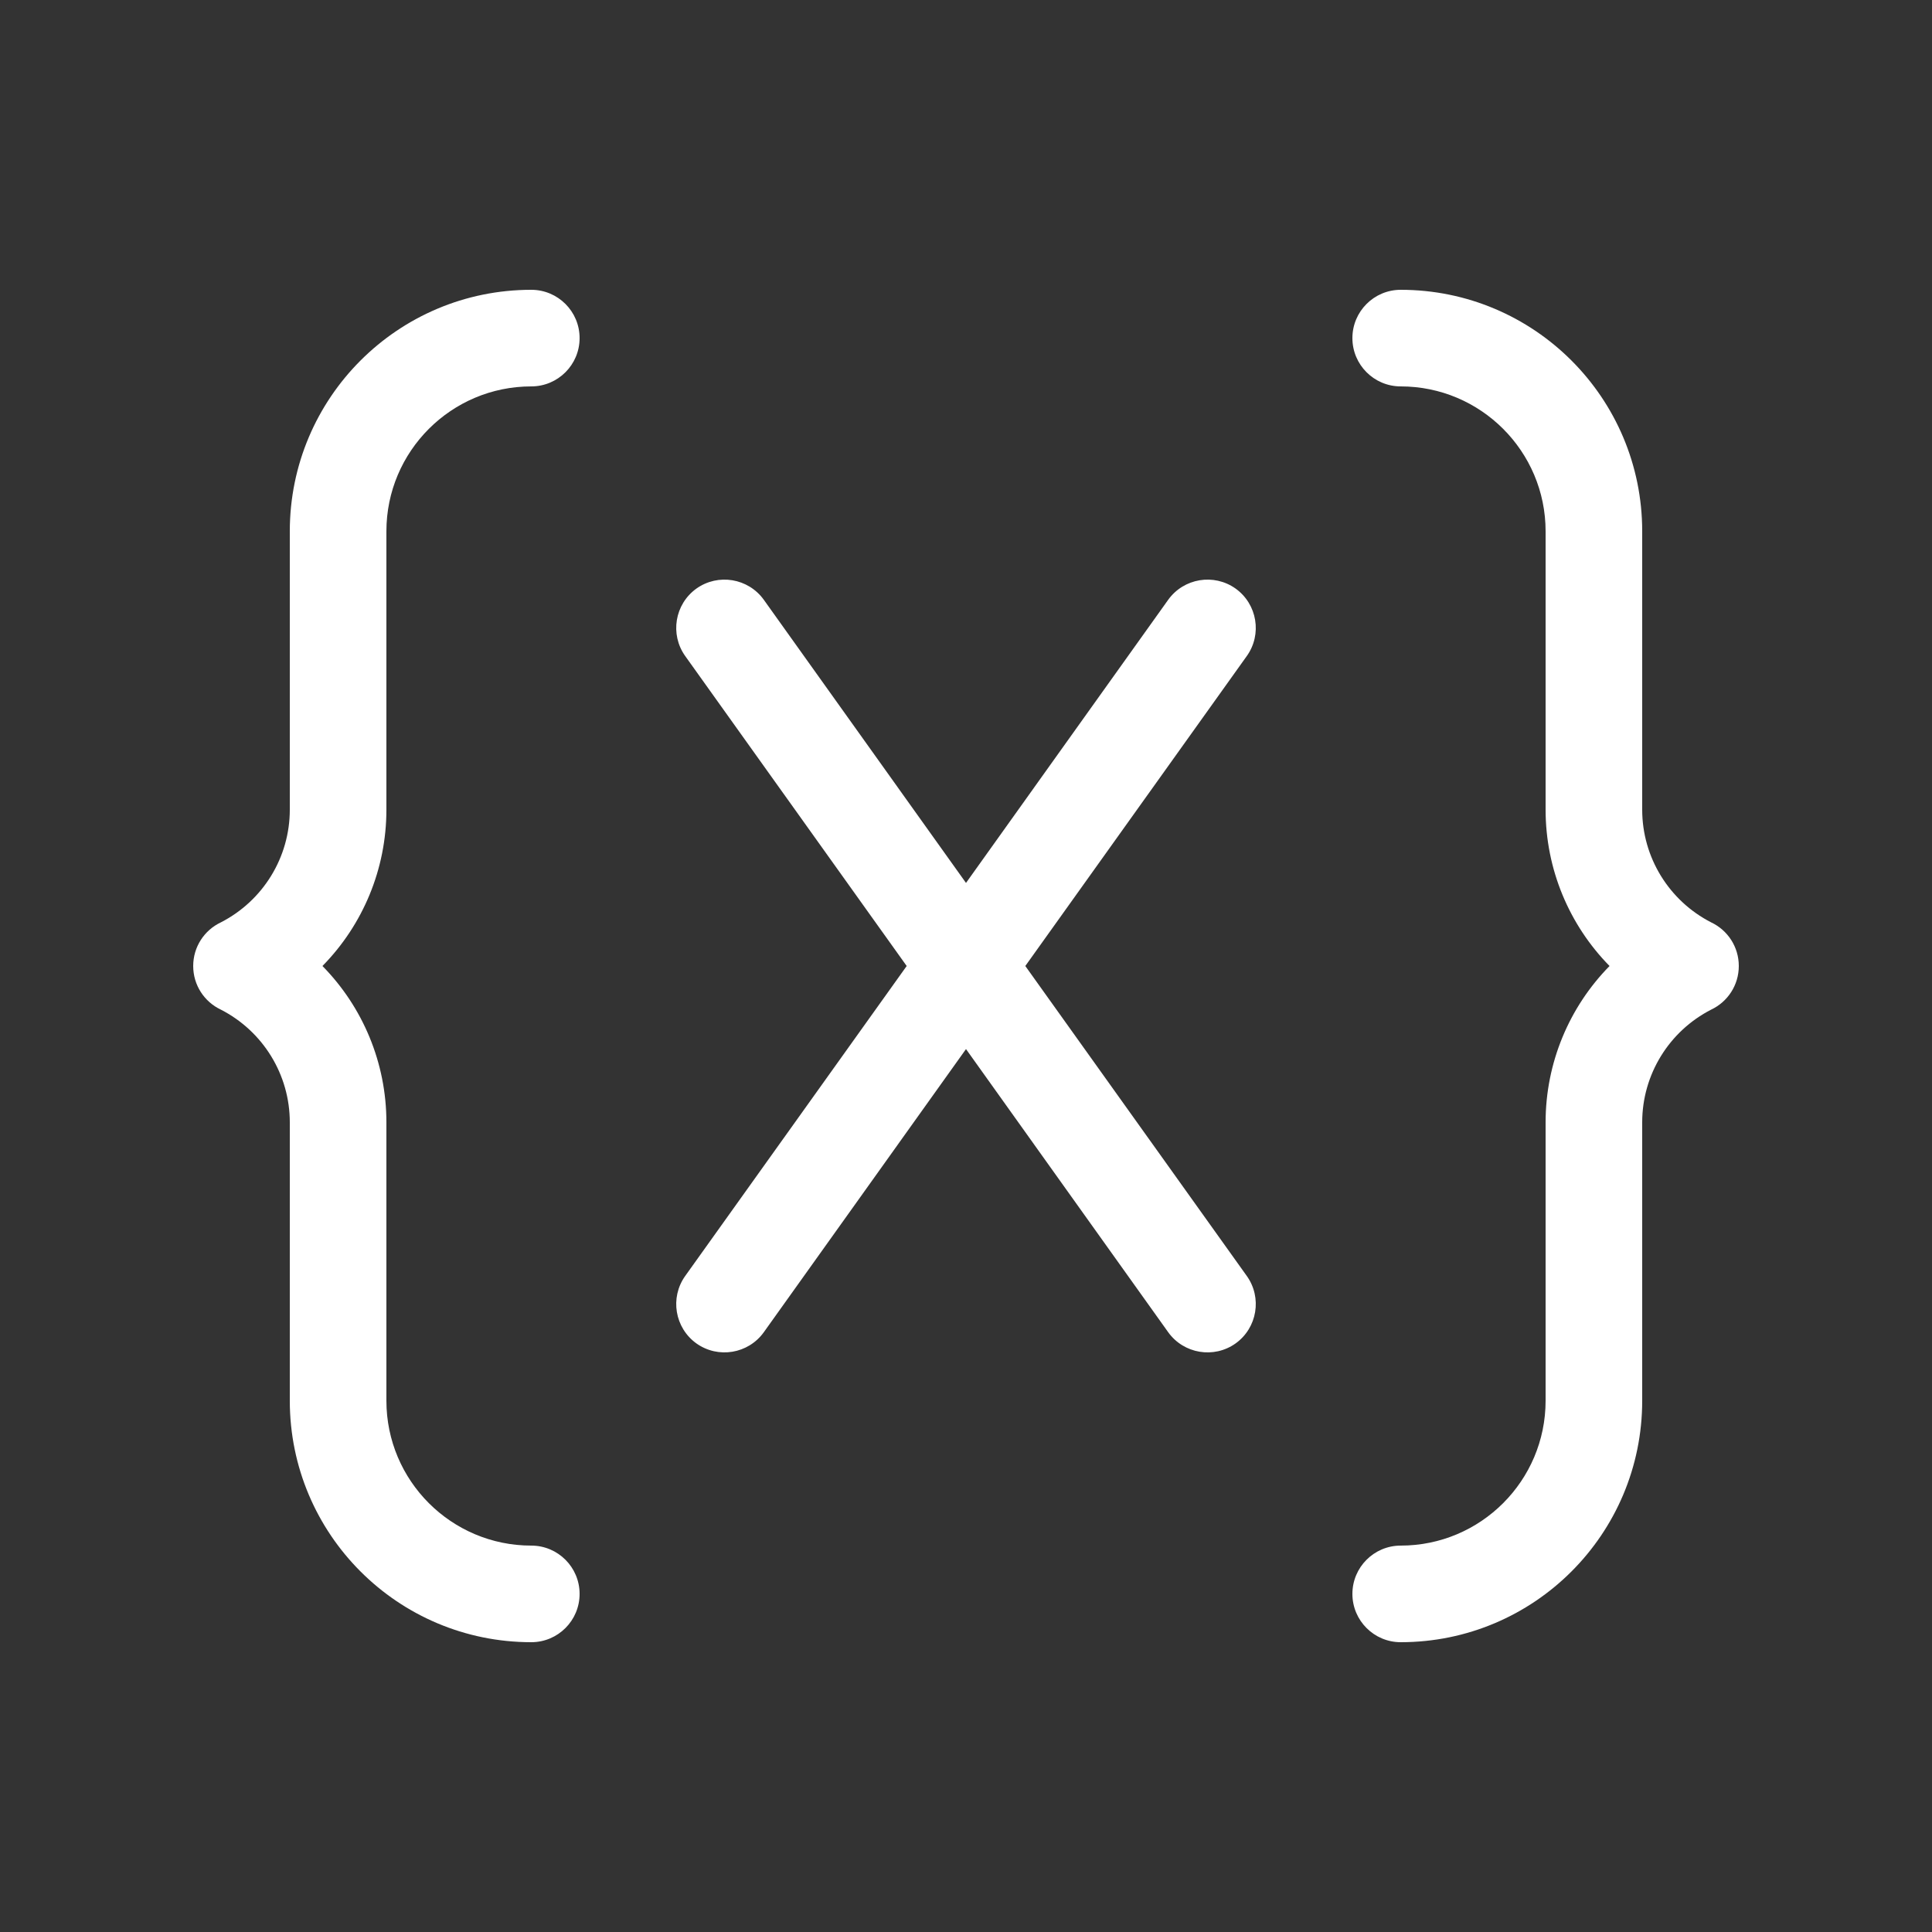 <svg width="20" height="20" viewBox="0 0 20 20" fill="none" xmlns="http://www.w3.org/2000/svg">
<rect x="0" y="0" width="20" height="20" fill="#333333" stroke="none"/>
<path d="M5.5 3C4.119 3 3 4.119 3 5.5V8.382C3 8.875 2.723 9.325 2.285 9.549C2.116 9.629 2 9.801 2 10C2 10.199 2.116 10.371 2.285 10.451C2.723 10.675 3 11.125 3 11.618V14.5C3 15.881 4.119 17 5.5 17C5.776 17 6 16.776 6 16.5C6 16.224 5.776 16 5.5 16C4.672 16 4 15.328 4 14.5V11.618C4 11.003 3.756 10.425 3.338 10C3.756 9.575 4 8.997 4 8.382V5.5C4 4.672 4.672 4 5.5 4C5.776 4 6 3.776 6 3.5C6 3.224 5.776 3 5.5 3ZM14.5 3C15.881 3 17 4.119 17 5.5V8.382C17 8.875 17.277 9.325 17.715 9.549C17.884 9.629 18 9.801 18 10C18 10.199 17.884 10.371 17.715 10.451C17.277 10.675 17 11.125 17 11.618V14.5C17 15.881 15.881 17 14.5 17C14.224 17 14 16.776 14 16.5C14 16.224 14.224 16 14.5 16C15.328 16 16 15.328 16 14.5V11.618C16 11.003 16.244 10.425 16.662 10C16.244 9.575 16 8.997 16 8.382V5.5C16 4.672 15.328 4 14.5 4C14.224 4 14 3.776 14 3.5C14 3.224 14.224 3 14.5 3ZM7.907 6.209C7.746 5.985 7.434 5.933 7.209 6.093C6.985 6.254 6.933 6.566 7.093 6.791L9.386 10L7.093 13.209C6.933 13.434 6.985 13.746 7.209 13.907C7.434 14.067 7.746 14.015 7.907 13.791L10 10.86L12.093 13.791C12.254 14.015 12.566 14.067 12.791 13.907C13.015 13.746 13.067 13.434 12.907 13.209L10.614 10L12.907 6.791C13.067 6.566 13.015 6.254 12.791 6.093C12.566 5.933 12.254 5.985 12.093 6.209L10 9.14L7.907 6.209Z" fill="#ffffff"/>
</svg>
